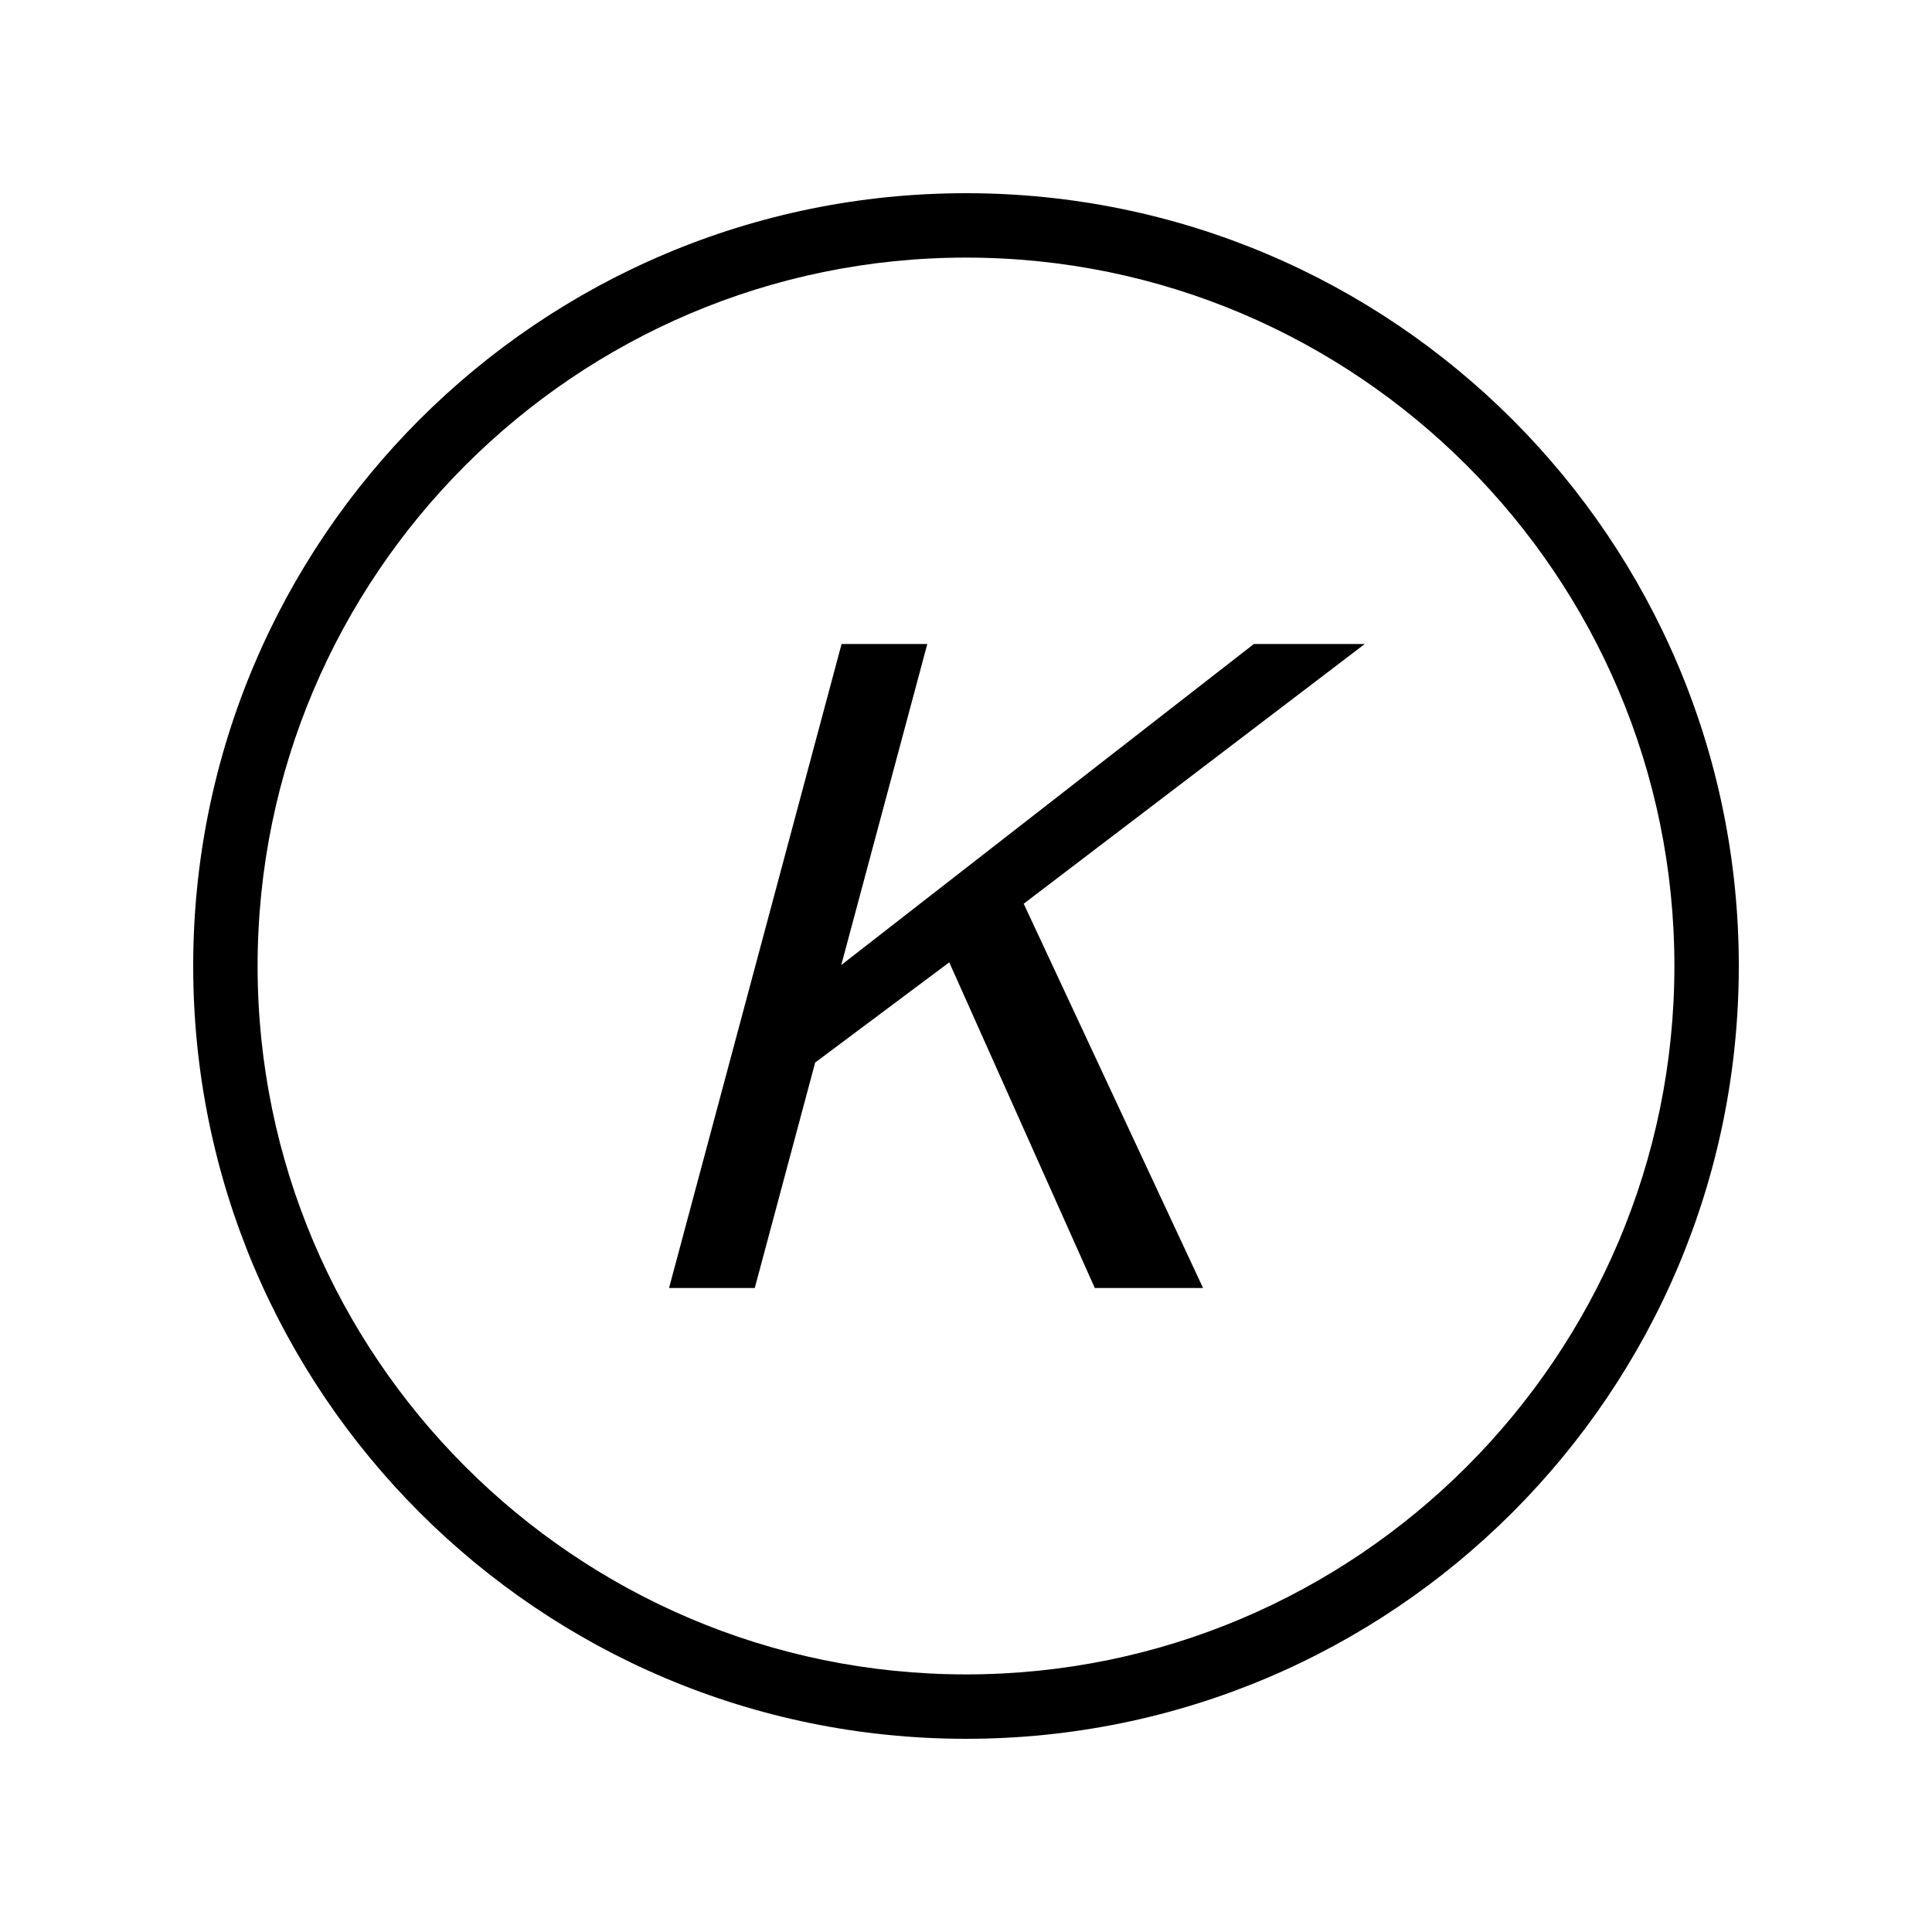 <?xml version="1.0" encoding="iso-8859-1"?>
<!DOCTYPE svg PUBLIC "-//W3C//DTD SVG 1.1//EN" "http://www.w3.org/Graphics/SVG/1.1/DTD/svg11.dtd">
<svg version="1.1" xmlns="http://www.w3.org/2000/svg" xmlns:xlink="http://www.w3.org/1999/xlink" x="0px" y="0px" width="30" height="30" viewBox="0 0 30 30" xml:space="preserve">
    <g transform="translate(-30 -200)">
        <g xmlns="http://www.w3.org/2000/svg" xmlns:xlink="http://www.w3.org/1999/xlink" id="character-k-7">
		<path d="M45,203c-6.627,0-12,5.373-12,12s5.373,12,12,12s12-5.373,12-12S51.627,203,45,203z M45,226c-6.065,0-11-4.935-11-11    s4.935-11,11-11s11,4.935,11,11S51.065,226,45,226z"/>
		<polygon points="49.47,210 43.063,214.985 44.399,210 43.068,210 40.389,220 41.72,220 42.658,216.499 44.74,214.943 47,220     48.681,220 45.896,214.033 51.192,210   "/>
	</g>
	
    </g>
</svg>
